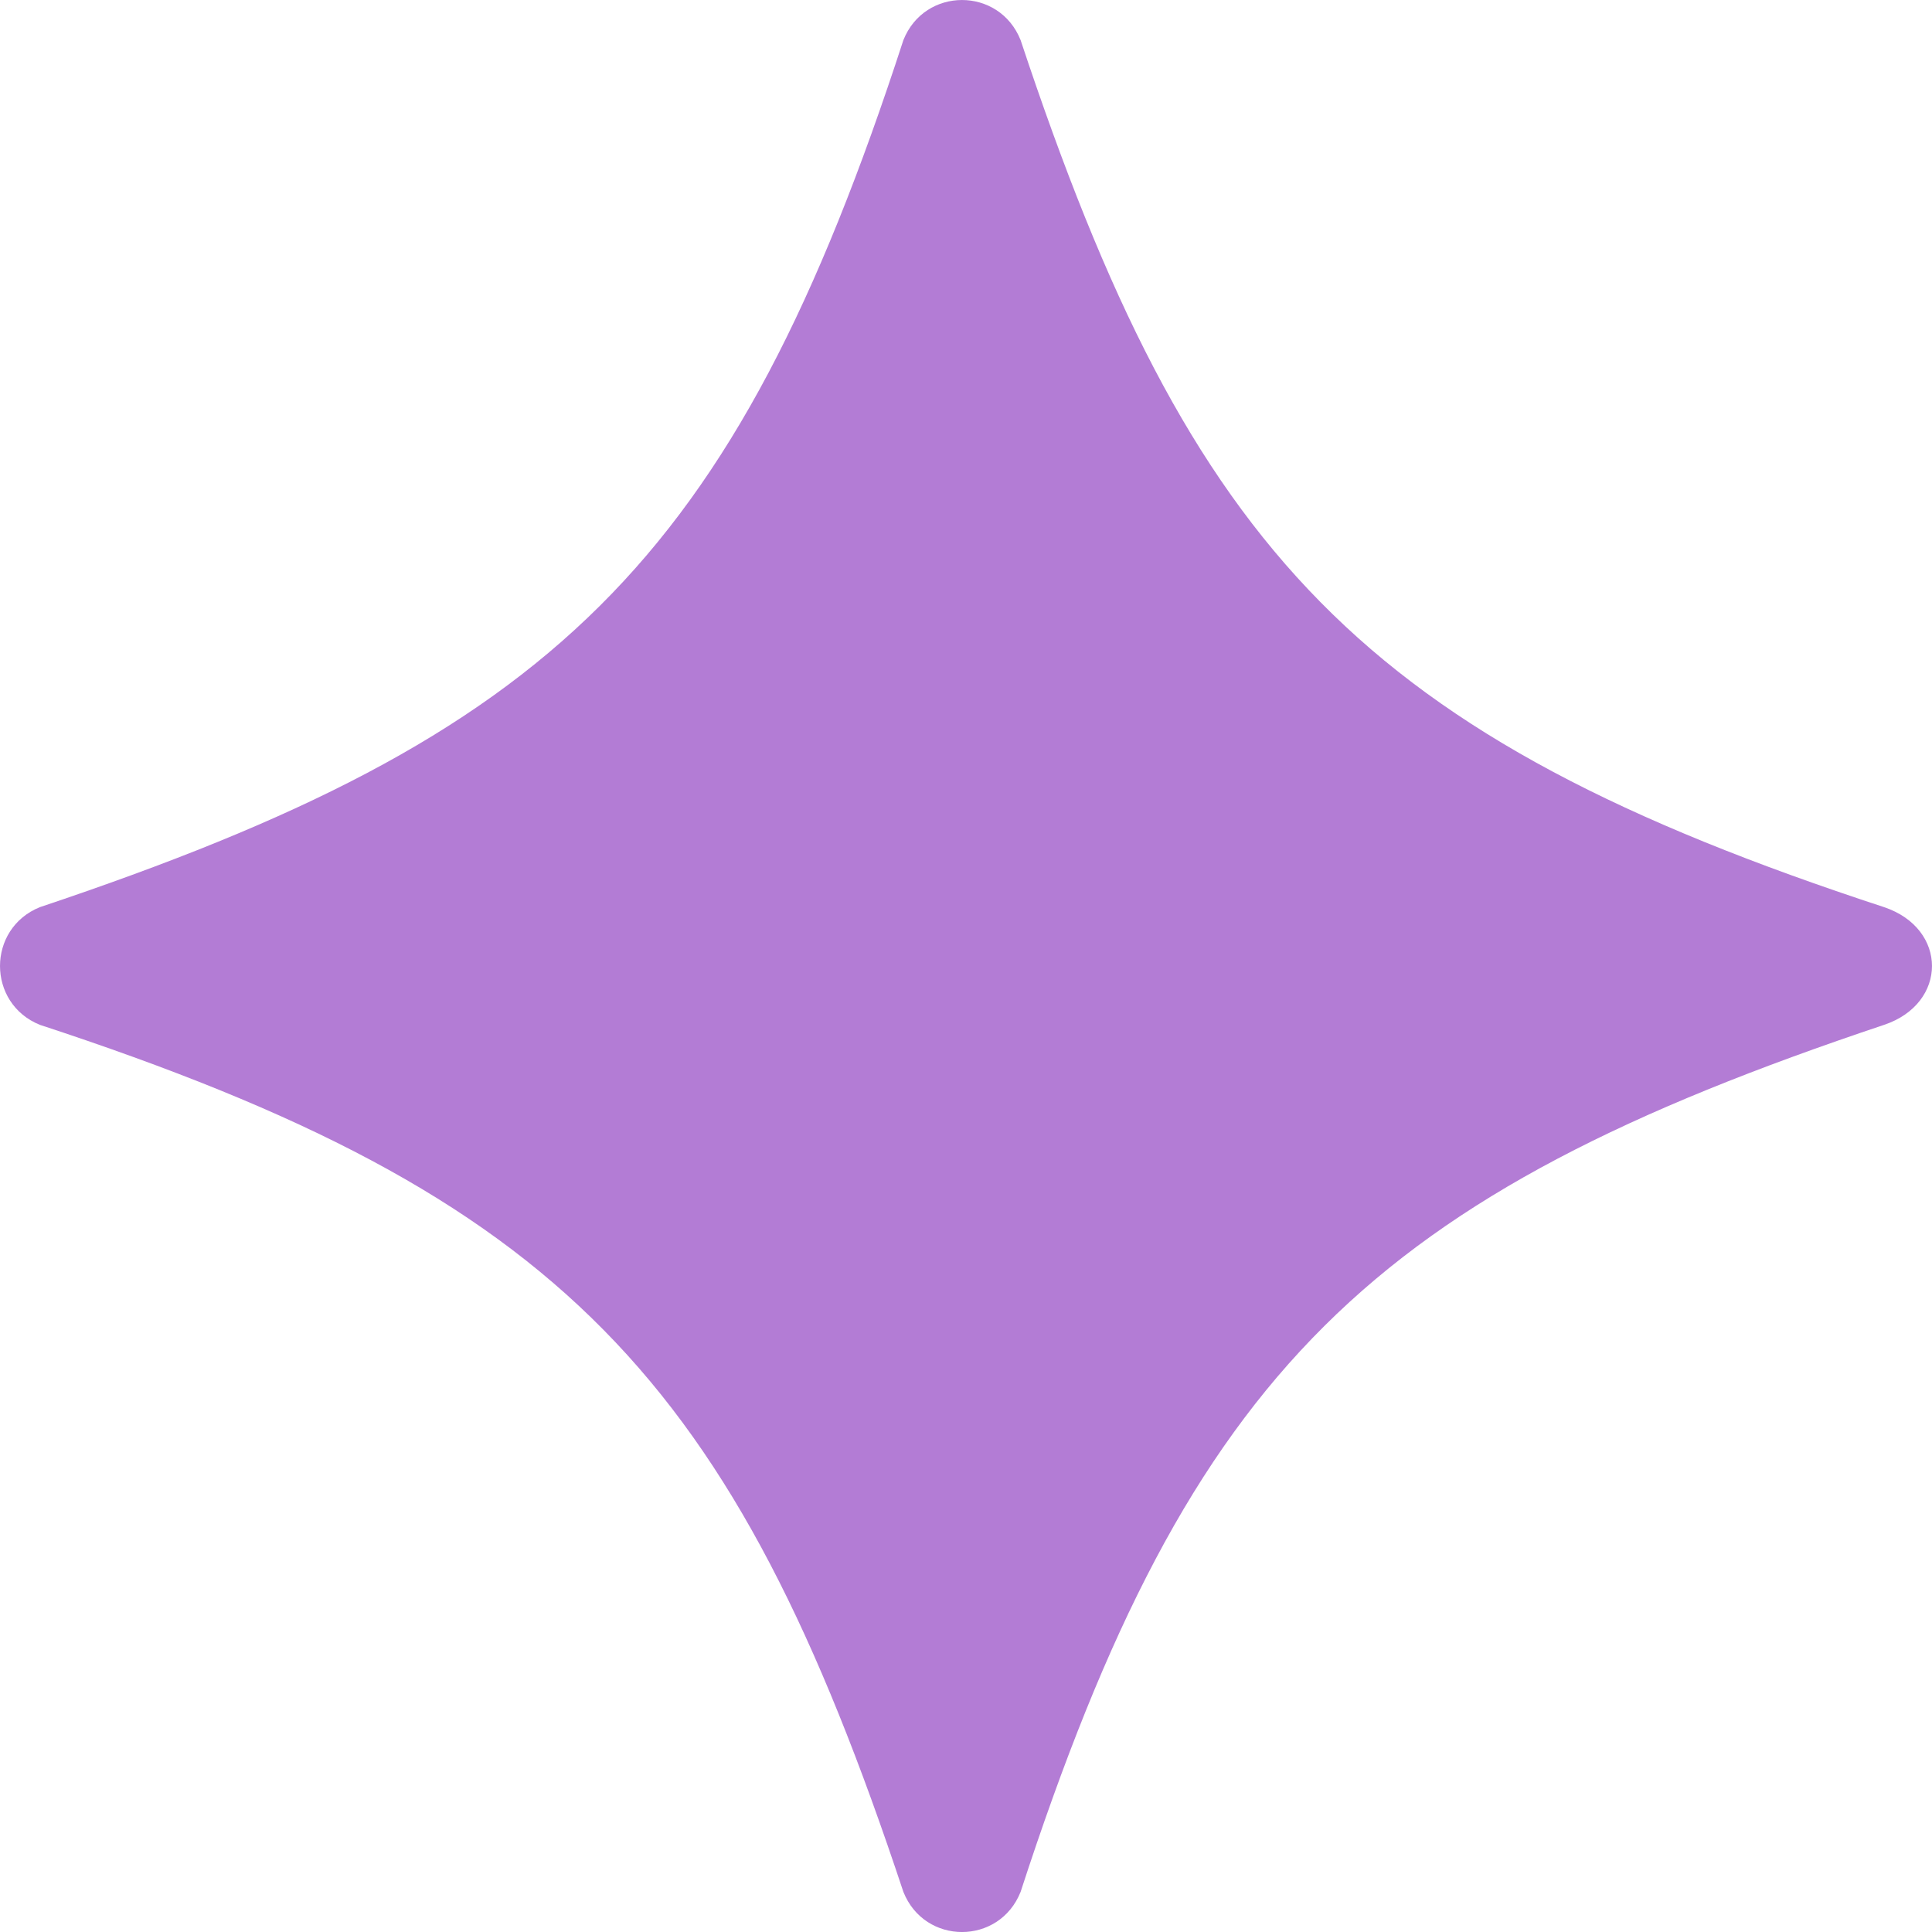 <svg width="34" height="34" viewBox="0 0 34 34" fill="none" xmlns="http://www.w3.org/2000/svg">
<path d="M33.156 18.036C24.152 21.05 20.963 24.064 17.961 33.294C17.586 34.236 16.273 34.236 15.898 33.294C12.897 24.252 9.895 21.05 0.703 18.036C-0.234 17.659 -0.234 16.341 0.703 15.964C9.708 12.95 12.897 9.936 15.898 0.706C16.273 -0.235 17.586 -0.235 17.961 0.706C20.963 9.748 23.964 12.95 33.156 15.964C34.281 16.341 34.281 17.659 33.156 18.036Z" fill="#B37CD5"/>
</svg>
